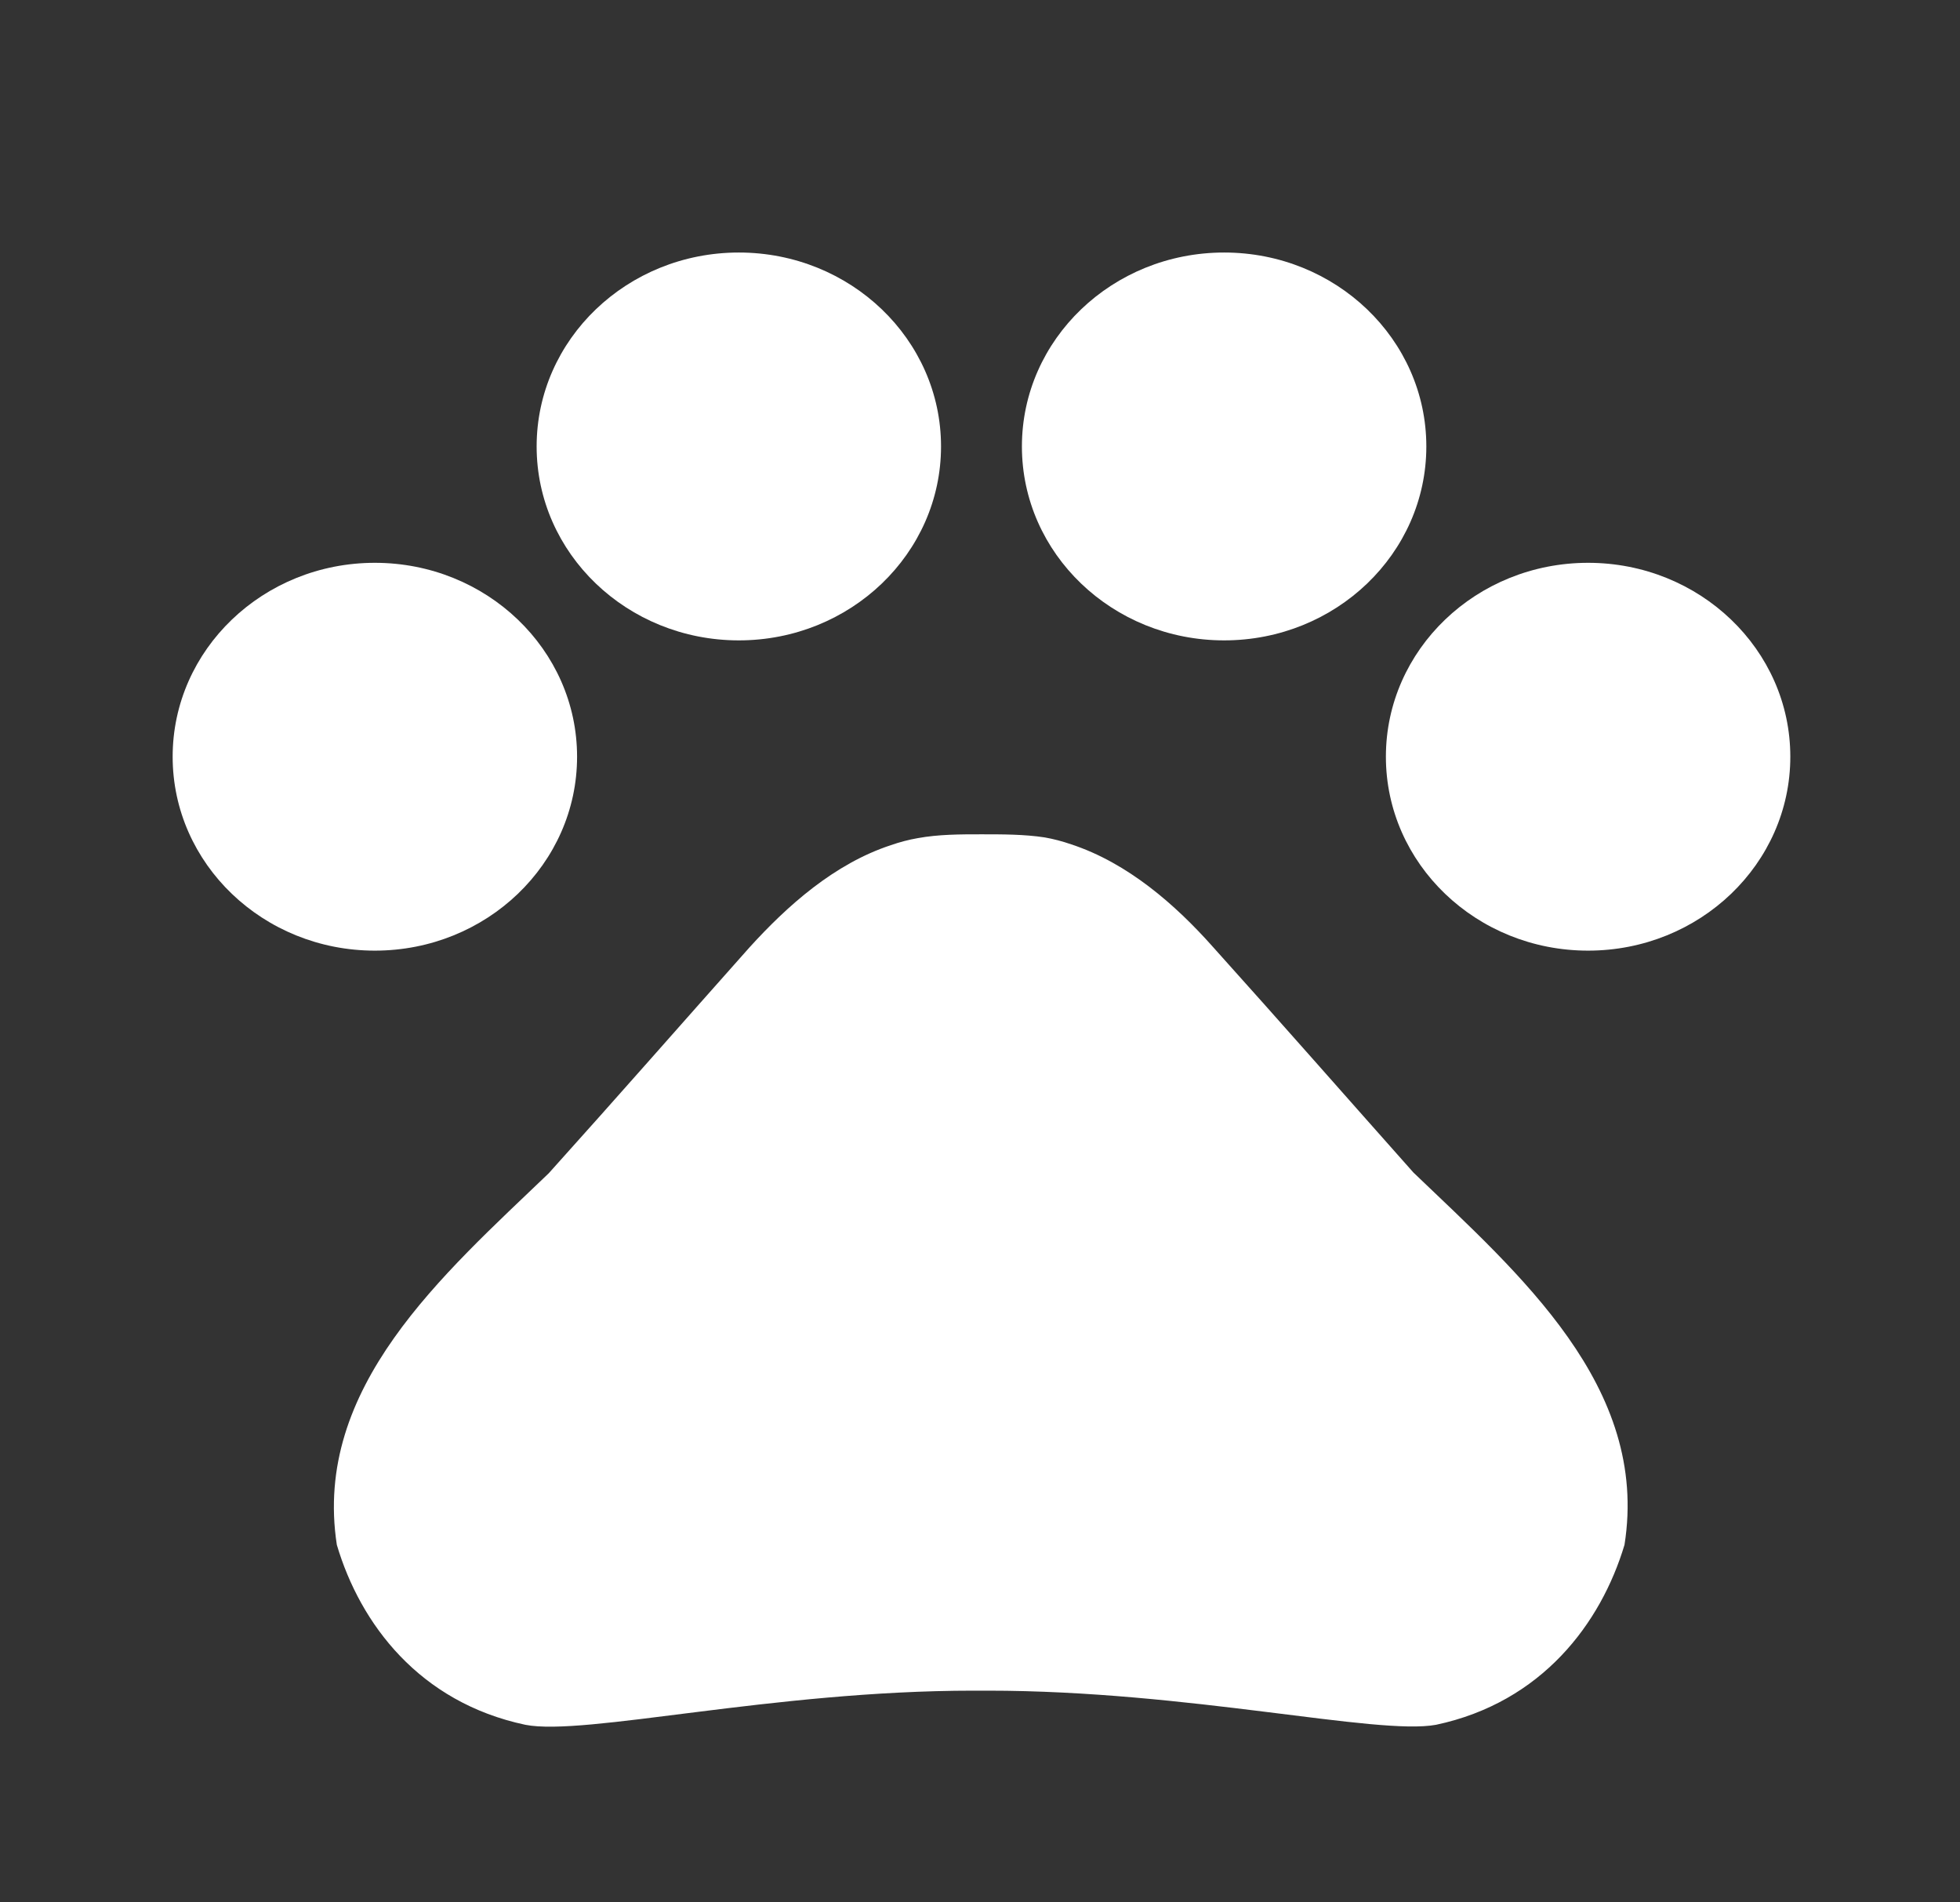 <svg width="68" height="66" viewBox="0 0 68 66" fill="none" xmlns="http://www.w3.org/2000/svg">
<rect x="0" y="0" width="68" height="66" fill="#333333" stroke="none"/>
<g clip-path="url(#clip0_298_4110)">
<path d="M13.005 32.981C16.88 32.981 20.021 29.969 20.021 26.253C20.021 22.538 16.88 19.526 13.005 19.526C9.131 19.526 5.99 22.538 5.99 26.253C5.99 29.969 9.131 32.981 13.005 32.981Z" fill="white"/>
<path d="M25.633 22.217C29.507 22.217 32.648 19.204 32.648 15.489C32.648 11.773 29.507 8.761 25.633 8.761C21.759 8.761 18.618 11.773 18.618 15.489C18.618 19.204 21.759 22.217 25.633 22.217Z" fill="white"/>
<path d="M42.47 22.217C46.344 22.217 49.485 19.204 49.485 15.489C49.485 11.773 46.344 8.761 42.47 8.761C38.595 8.761 35.454 11.773 35.454 15.489C35.454 19.204 38.595 22.217 42.47 22.217Z" fill="white"/>
<path d="M55.097 32.981C58.972 32.981 62.113 29.969 62.113 26.253C62.113 22.538 58.972 19.526 55.097 19.526C51.223 19.526 48.082 22.538 48.082 26.253C48.082 29.969 51.223 32.981 55.097 32.981Z" fill="white"/>
<path d="M49.036 40.678C46.595 37.933 44.546 35.592 42.077 32.847C40.786 31.394 39.13 29.94 37.166 29.294C36.858 29.187 36.549 29.106 36.24 29.052C35.539 28.945 34.781 28.945 34.051 28.945C33.322 28.945 32.564 28.945 31.834 29.079C31.526 29.133 31.217 29.214 30.909 29.321C28.944 29.967 27.317 31.421 25.998 32.874C23.556 35.619 21.508 37.96 19.038 40.705C15.363 44.23 10.845 48.133 11.686 53.596C12.5 56.341 14.549 59.059 18.225 59.839C20.273 60.243 26.811 58.655 33.771 58.655H34.276C41.235 58.655 47.773 60.216 49.822 59.839C53.498 59.059 55.546 56.314 56.36 53.596C57.23 48.106 52.712 44.203 49.036 40.678Z" fill="white"/>
</g>
<defs>
<clipPath id="clip0_298_4110">
<rect width="67.347" height="64.588" fill="white" transform="translate(0.378 0.687)"/>
</clipPath>
</defs>
</svg>
